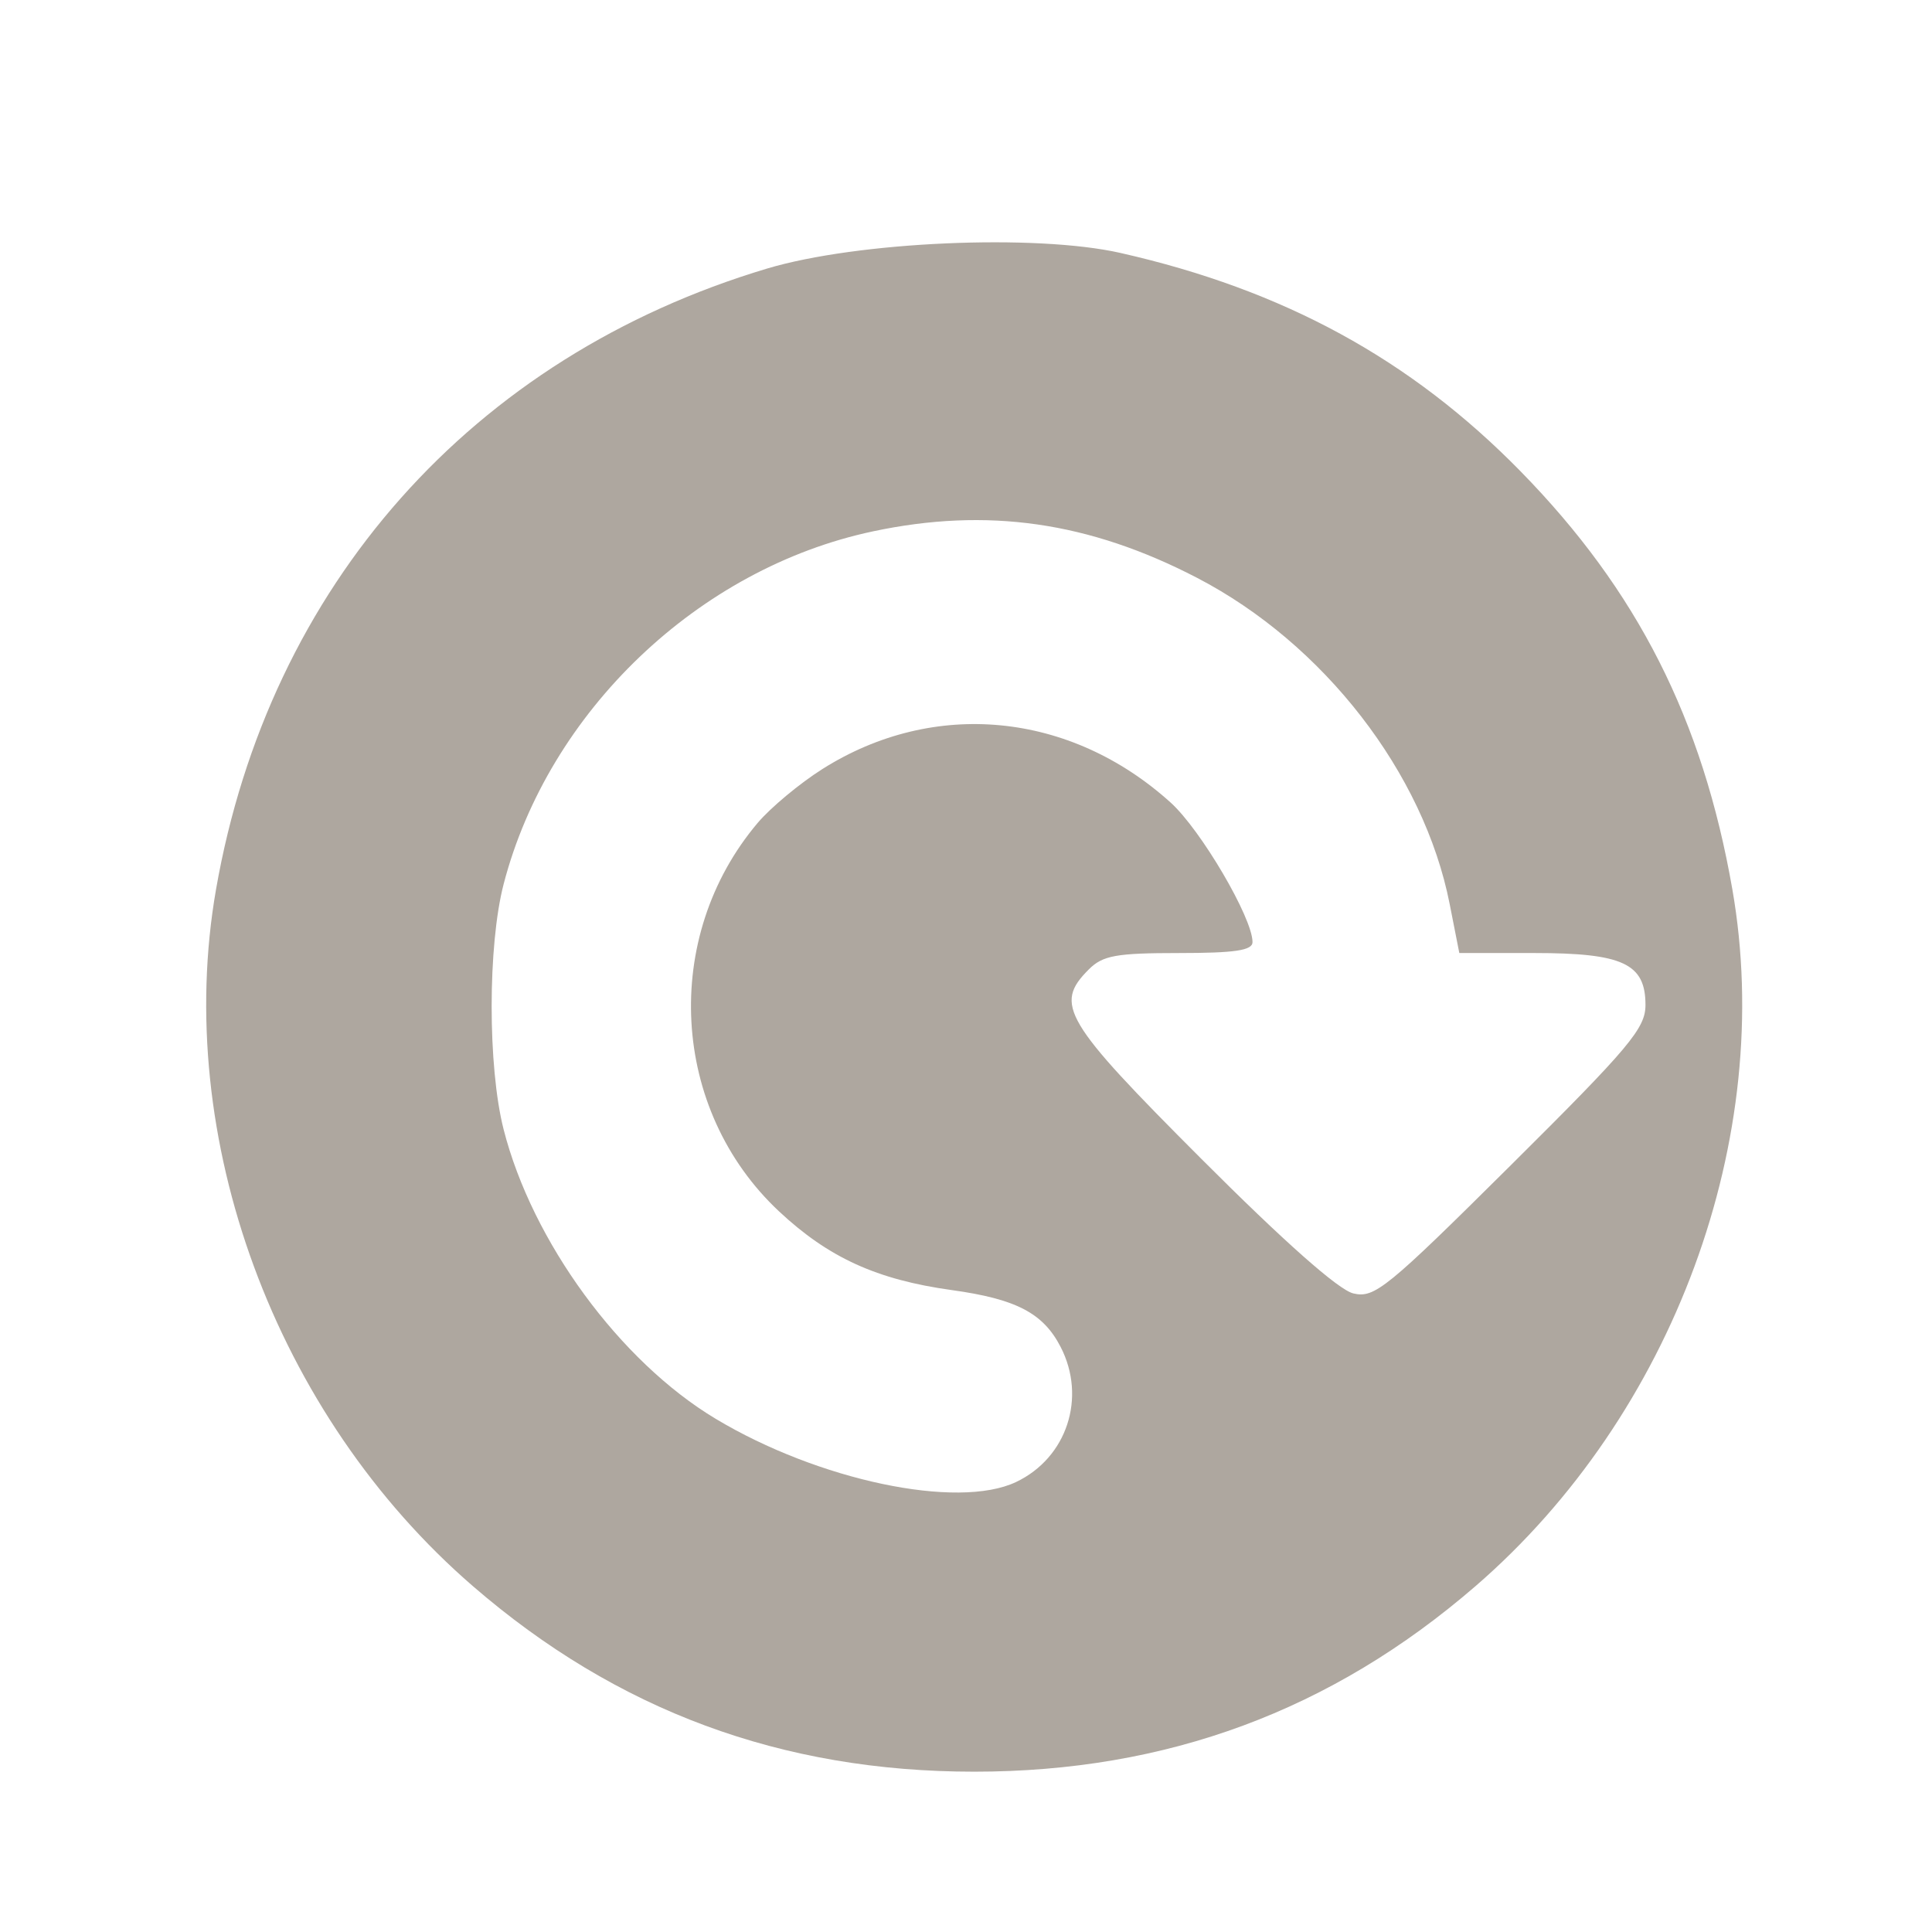 <?xml version="1.0" encoding="UTF-8" standalone="no"?>
<!-- Generator: Adobe Illustrator 15.1.0, SVG Export Plug-In . SVG Version: 6.00 Build 0)  -->

<svg
   xmlns:dc="http://purl.org/dc/elements/1.1/"
   xmlns:cc="http://creativecommons.org/ns#"
   xmlns:rdf="http://www.w3.org/1999/02/22-rdf-syntax-ns#"
   xmlns:svg="http://www.w3.org/2000/svg"
   xmlns="http://www.w3.org/2000/svg"
   xmlns:sodipodi="http://sodipodi.sourceforge.net/DTD/sodipodi-0.dtd"
   xmlns:inkscape="http://www.inkscape.org/namespaces/inkscape"
   version="1.1"
   id="Layer_1"
   x="0px"
   y="0px"
   width="141.732px"
   height="141.732px"
   viewBox="70.866 70.866 141.732 141.732"
   enable-background="new 70.866 70.866 141.732 141.732"
   xml:space="preserve"
   inkscape:version="0.48.4 r9939"
   sodipodi:docname="pictogram-upgrade-orange-hex.svg"><defs
     id="defs7" /><sodipodi:namedview
     pagecolor="#ffffff"
     bordercolor="#666666"
     borderopacity="1"
     objecttolerance="10"
     gridtolerance="10"
     guidetolerance="10"
     inkscape:pageopacity="0"
     inkscape:pageshadow="2"
     inkscape:window-width="925"
     inkscape:window-height="689"
     id="namedview5"
     showgrid="false"
     inkscape:zoom="1.6651145"
     inkscape:cx="70.865997"
     inkscape:cy="70.865997"
     inkscape:window-x="0"
     inkscape:window-y="24"
     inkscape:window-maximized="0"
     inkscape:current-layer="Layer_1" /><path
     style="fill:#aea79f;fill-opacity:1"
     d="m 153.075,89.425 c 11.963,2.708 21.289,7.799 29.332,16.009 8.572,8.751 13.367,18.213 15.544,30.671 3.181,18.207 -4.319,38.56 -18.839,51.118 -10.57,9.142 -22.651,13.614 -36.779,13.614 -14.128,0 -26.209,-4.472 -36.779,-13.614 -14.519,-12.558 -22.02,-32.911 -18.839,-51.118 3.893,-22.281 18.796,-39.069 40.426,-45.538 6.627,-1.982 19.685,-2.557 25.934,-1.143 l 0,0 z m -18.172,20.423 c -12.796,2.711 -23.79,13.207 -27.086,25.861 -1.175,4.512 -1.178,13.408 -0.006,18.009 2.097,8.232 8.521,17.005 15.541,21.222 7.544,4.532 17.759,6.685 22.053,4.647 3.731,-1.77 5.188,-6.199 3.264,-9.919 -1.28,-2.476 -3.257,-3.506 -7.981,-4.161 -5.492,-0.761 -9.04,-2.378 -12.671,-5.774 -7.962,-7.448 -8.658,-20.112 -1.566,-28.5 0.95,-1.123 3.087,-2.902 4.75,-3.952 8.174,-5.164 18.17,-4.2 25.544,2.462 2.217,2.003 6.006,8.459 6.006,10.234 0,0.613 -1.287,0.805 -5.405,0.805 -4.604,0 -5.583,0.178 -6.606,1.201 -2.569,2.569 -1.848,3.782 8.258,13.898 6.072,6.079 10.062,9.613 11.145,9.87 1.558,0.371 2.438,-0.345 11.561,-9.408 8.707,-8.649 9.875,-10.039 9.875,-11.751 0,-3.037 -1.658,-3.811 -8.163,-3.811 l -5.494,0 -0.706,-3.588 c -1.894,-9.626 -9.243,-19.115 -18.541,-23.941 -7.925,-4.113 -15.385,-5.182 -23.772,-3.405 z"
     id="path2986"
     inkscape:connector-curvature="0" /></svg>